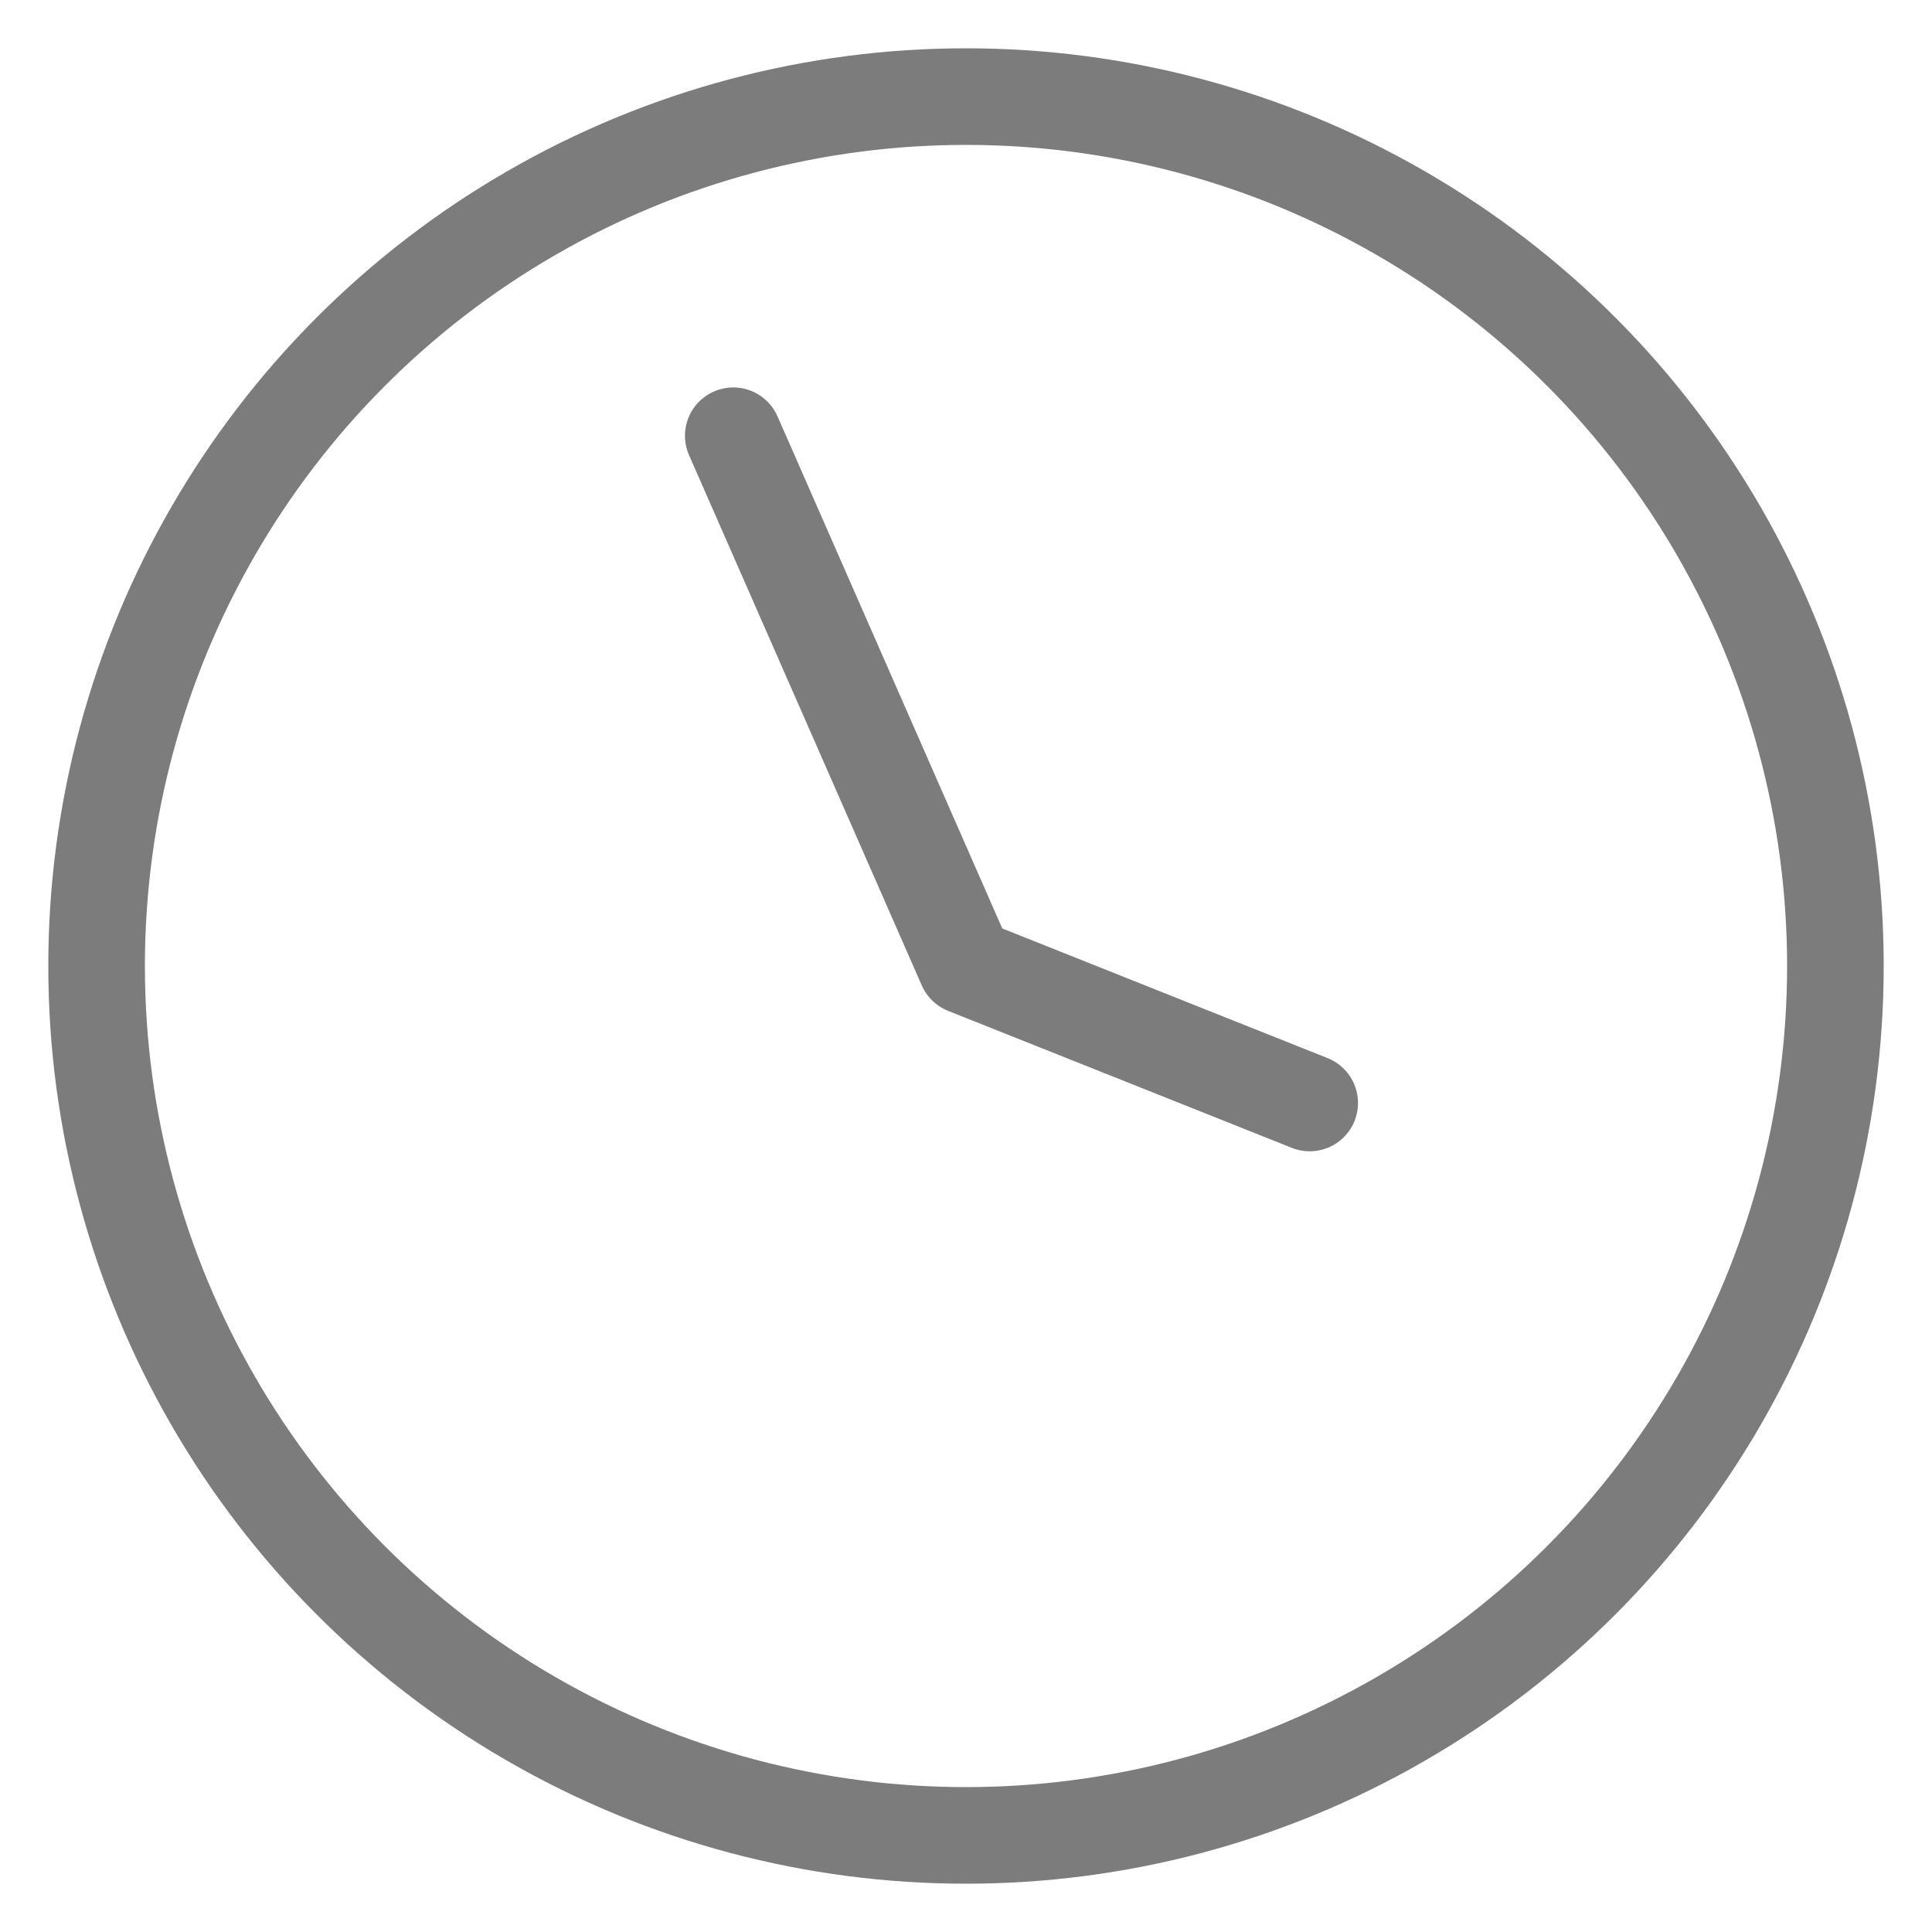 <?xml version="1.0" encoding="UTF-8" standalone="no"?>
<!DOCTYPE svg PUBLIC "-//W3C//DTD SVG 1.1//EN" "http://www.w3.org/Graphics/SVG/1.1/DTD/svg11.dtd">
<svg width="100%" height="100%" viewBox="0 0 100 100" version="1.1" xmlns="http://www.w3.org/2000/svg" xmlns:xlink="http://www.w3.org/1999/xlink" xml:space="preserve" xmlns:serif="http://www.serif.com/" style="fill-rule:evenodd;clip-rule:evenodd;stroke-linecap:round;stroke-linejoin:round;stroke-miterlimit:1.5;">
    <circle cx="50" cy="50" r="45" style="fill:none;stroke:rgb(124,124,125);stroke-width:5px;"/>
    <path d="M37.954,22.554L50,50L67.79,57.09" style="fill:none;stroke:rgb(124,124,125);stroke-width:5px;"/>
</svg>
